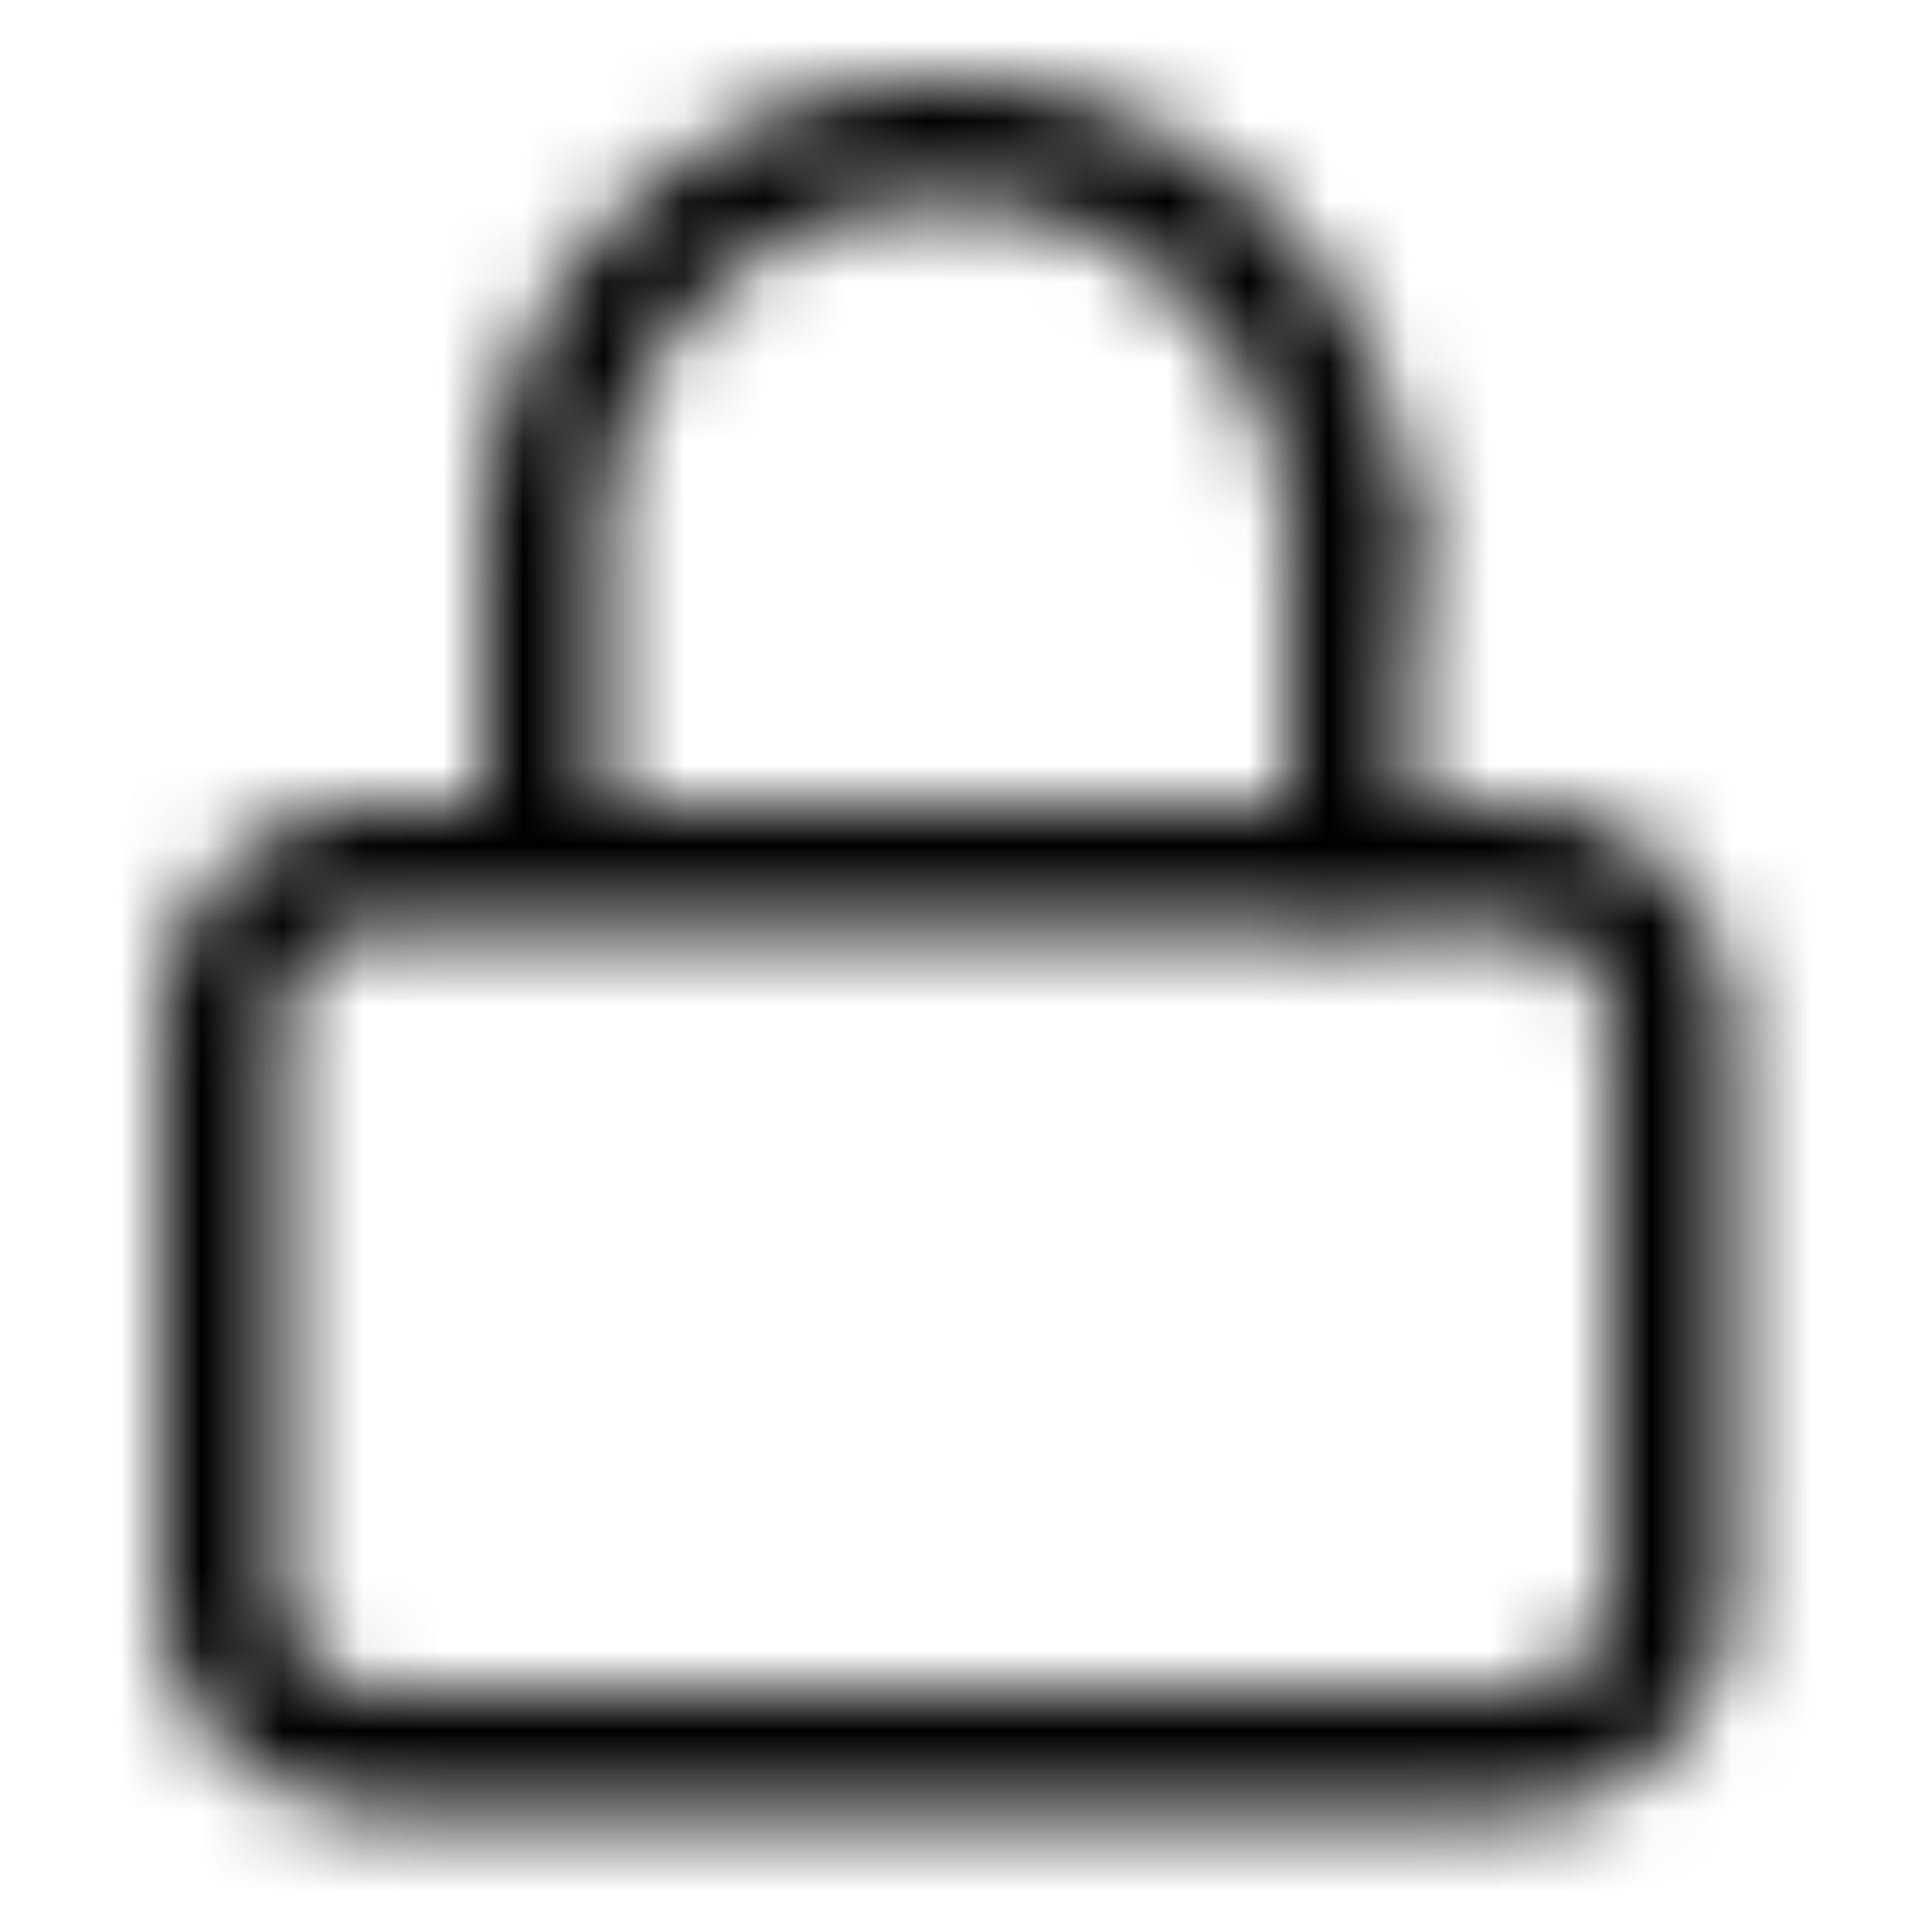 <svg xmlns="http://www.w3.org/2000/svg" fill="none" viewBox="0 0 24 24" class="Icon Icon-lock-closed"><mask id="opo-mask-61150166" width="20" height="22" x="2" y="1" maskUnits="userSpaceOnUse" style="mask-type:alpha"><path fill="currentColor" fill-rule="evenodd" d="M11.75 2.5A4.25 4.25 0 0 0 7.5 6.75v3.255h11.25a2.75 2.75 0 0 1 2.75 2.75v7a2.75 2.75 0 0 1-2.75 2.75h-14A2.75 2.75 0 0 1 2 19.755v-7a2.75 2.75 0 0 1 2.75-2.75H6V6.75a5.75 5.75 0 1 1 11.5 0 .75.75 0 0 1-1.5 0 4.25 4.25 0 0 0-4.25-4.25m-7 9.005c-.69 0-1.25.56-1.25 1.25v7c0 .69.56 1.25 1.25 1.25h14c.69 0 1.25-.56 1.25-1.25v-7c0-.69-.56-1.25-1.25-1.25z" clip-rule="evenodd"/><path fill="currentColor" fill-rule="evenodd" d="M16.75 6.25a.75.75 0 0 1 .75.75v3.5a.75.75 0 0 1-1.5 0V7a.75.75 0 0 1 .75-.75" clip-rule="evenodd"/></mask><g mask="url(#opo-mask-61150166)"><path fill="currentColor" d="M0 0h24v24H0z"/></g></svg>